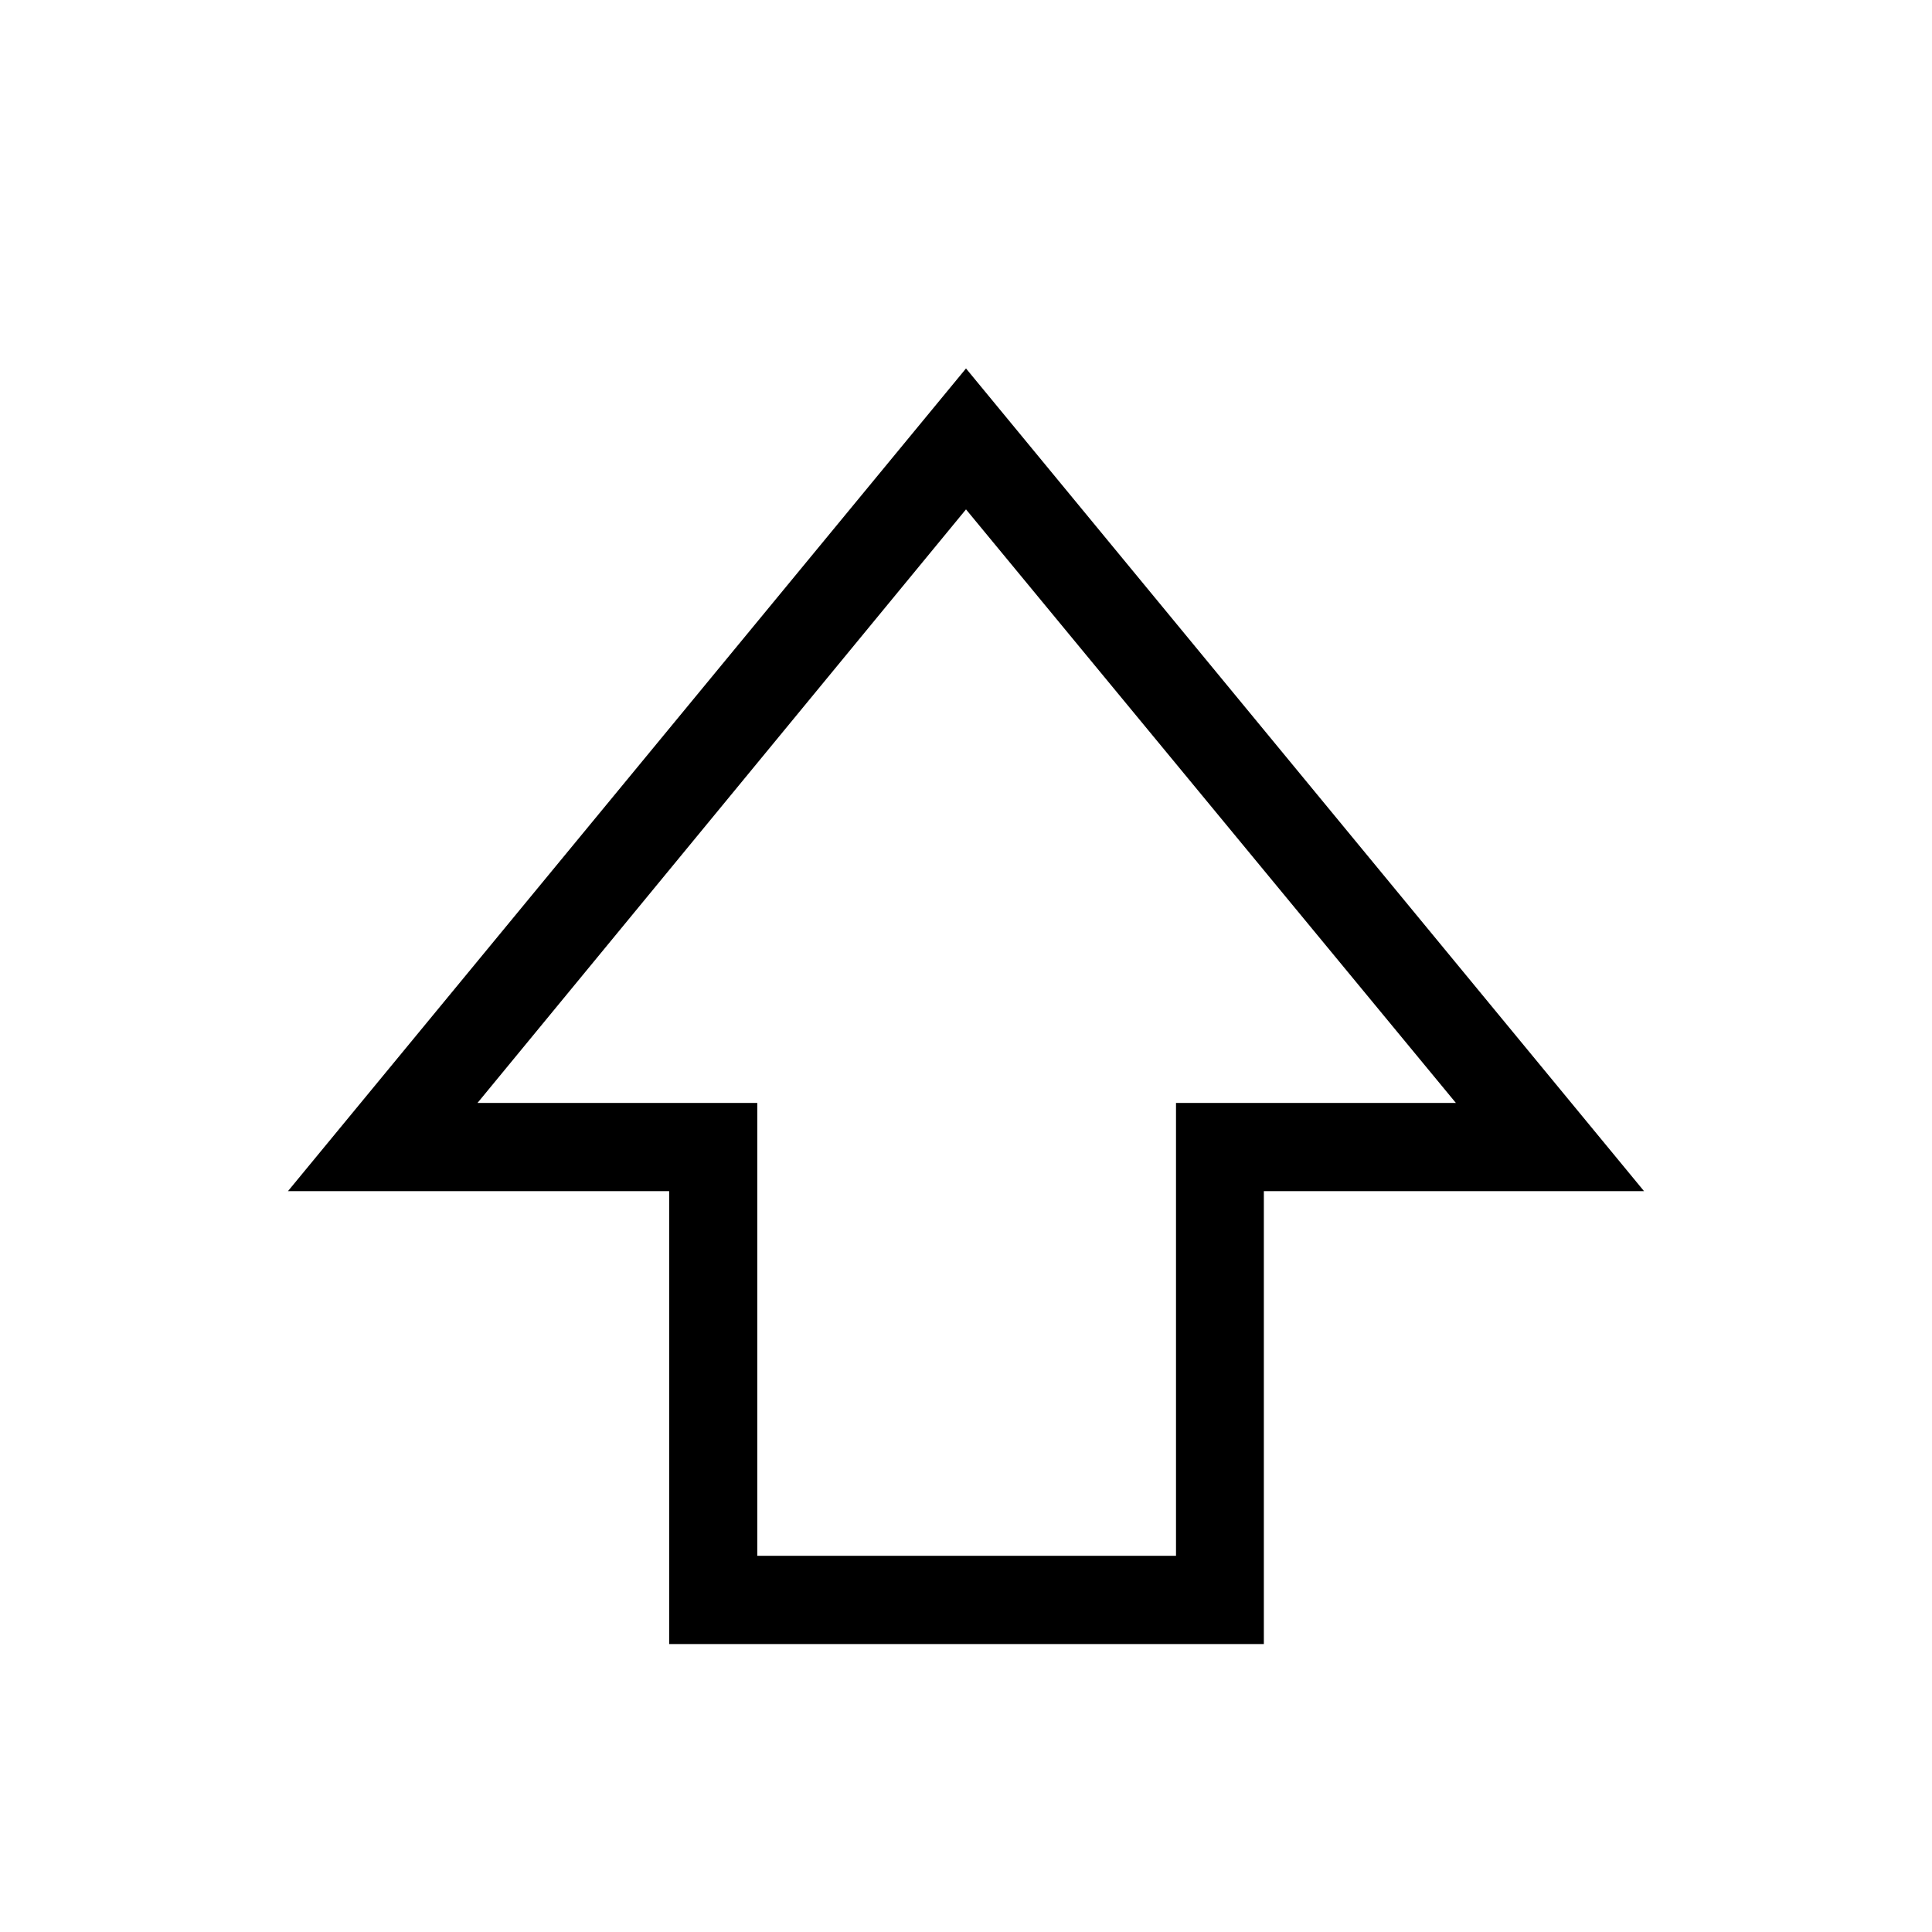 <svg xmlns="http://www.w3.org/2000/svg" height="48" viewBox="0 -960 960 960" width="48"><path d="M332.5-143.08v-225.04H143.08L480-776.92l336.92 408.8H628v225.04H332.5Zm43.79-43.84h208.06v-225.04h139.07L480-706.89 237.27-411.96h139.02v225.04ZM480-411.96Z"/></svg>